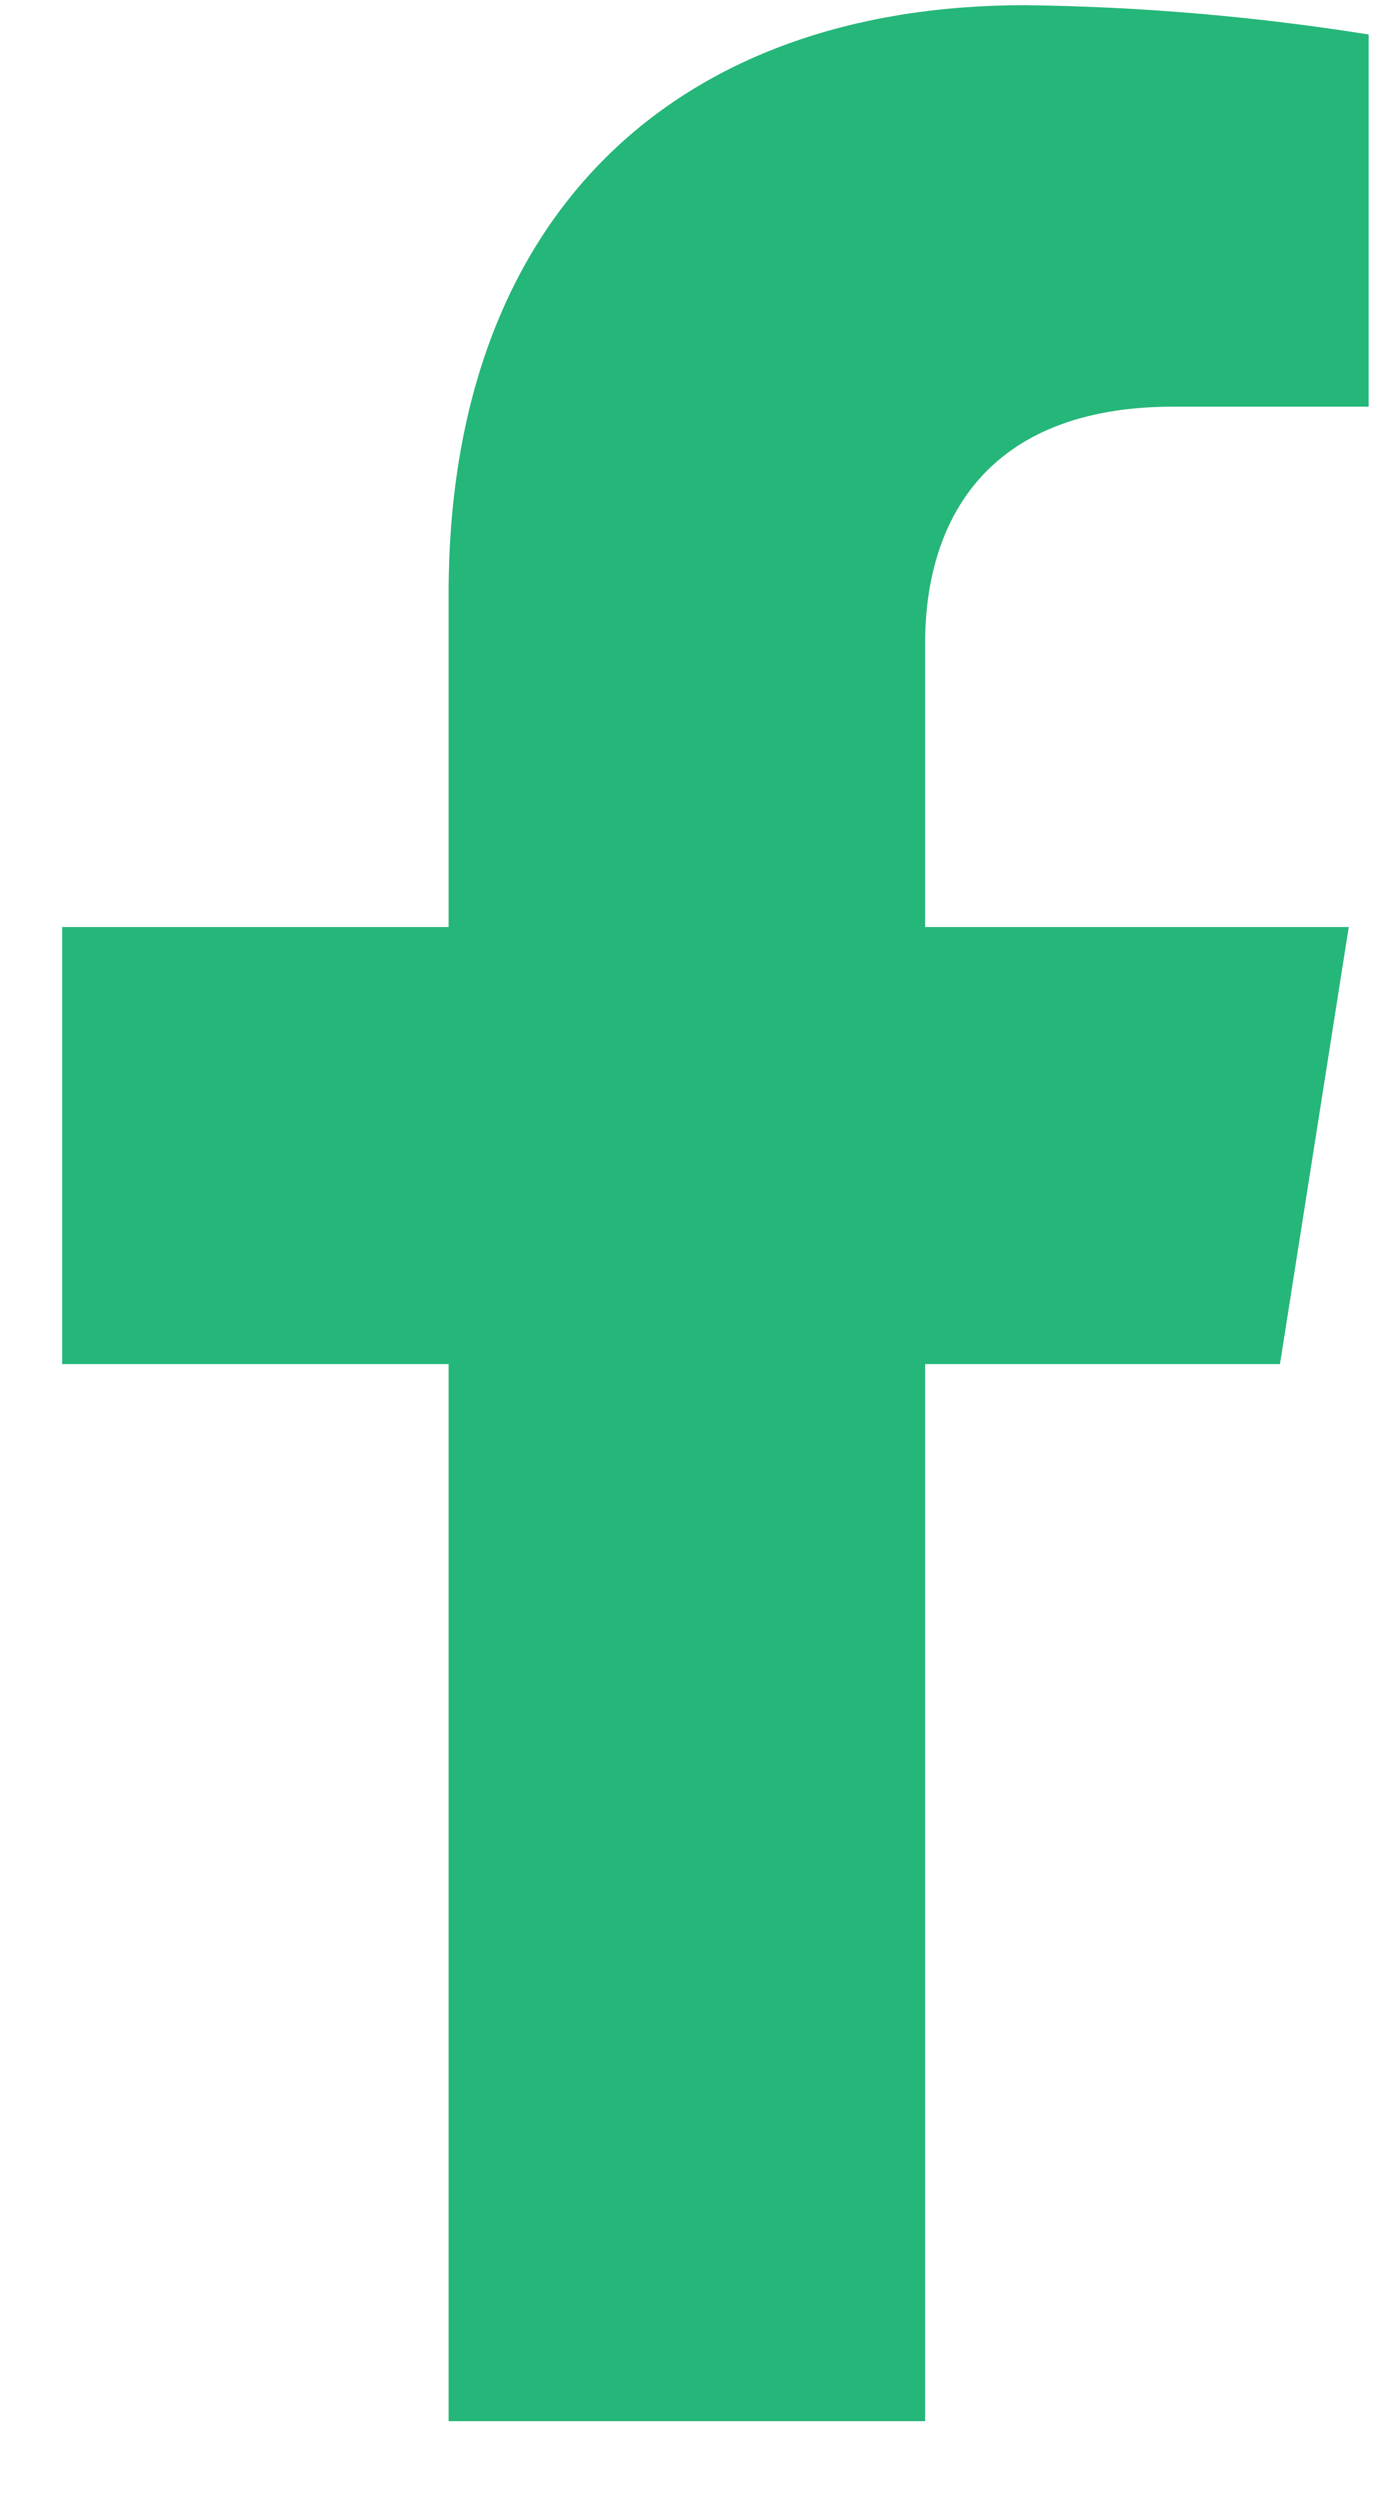 <svg xmlns="http://www.w3.org/2000/svg" width="16" height="29" viewBox="0 0 16 29" fill="none">
  <path d="M14.851 15.823L15.649 10.753H10.734V7.458C10.734 6.072 11.42 4.717 13.614 4.717H15.88V0.4C14.561 0.19 13.227 0.076 11.891 0.06C7.846 0.06 5.205 2.491 5.205 6.888V10.753H0.721V15.823H5.205V28.084H10.734V15.823H14.851Z" fill="#25B679"/>
</svg>